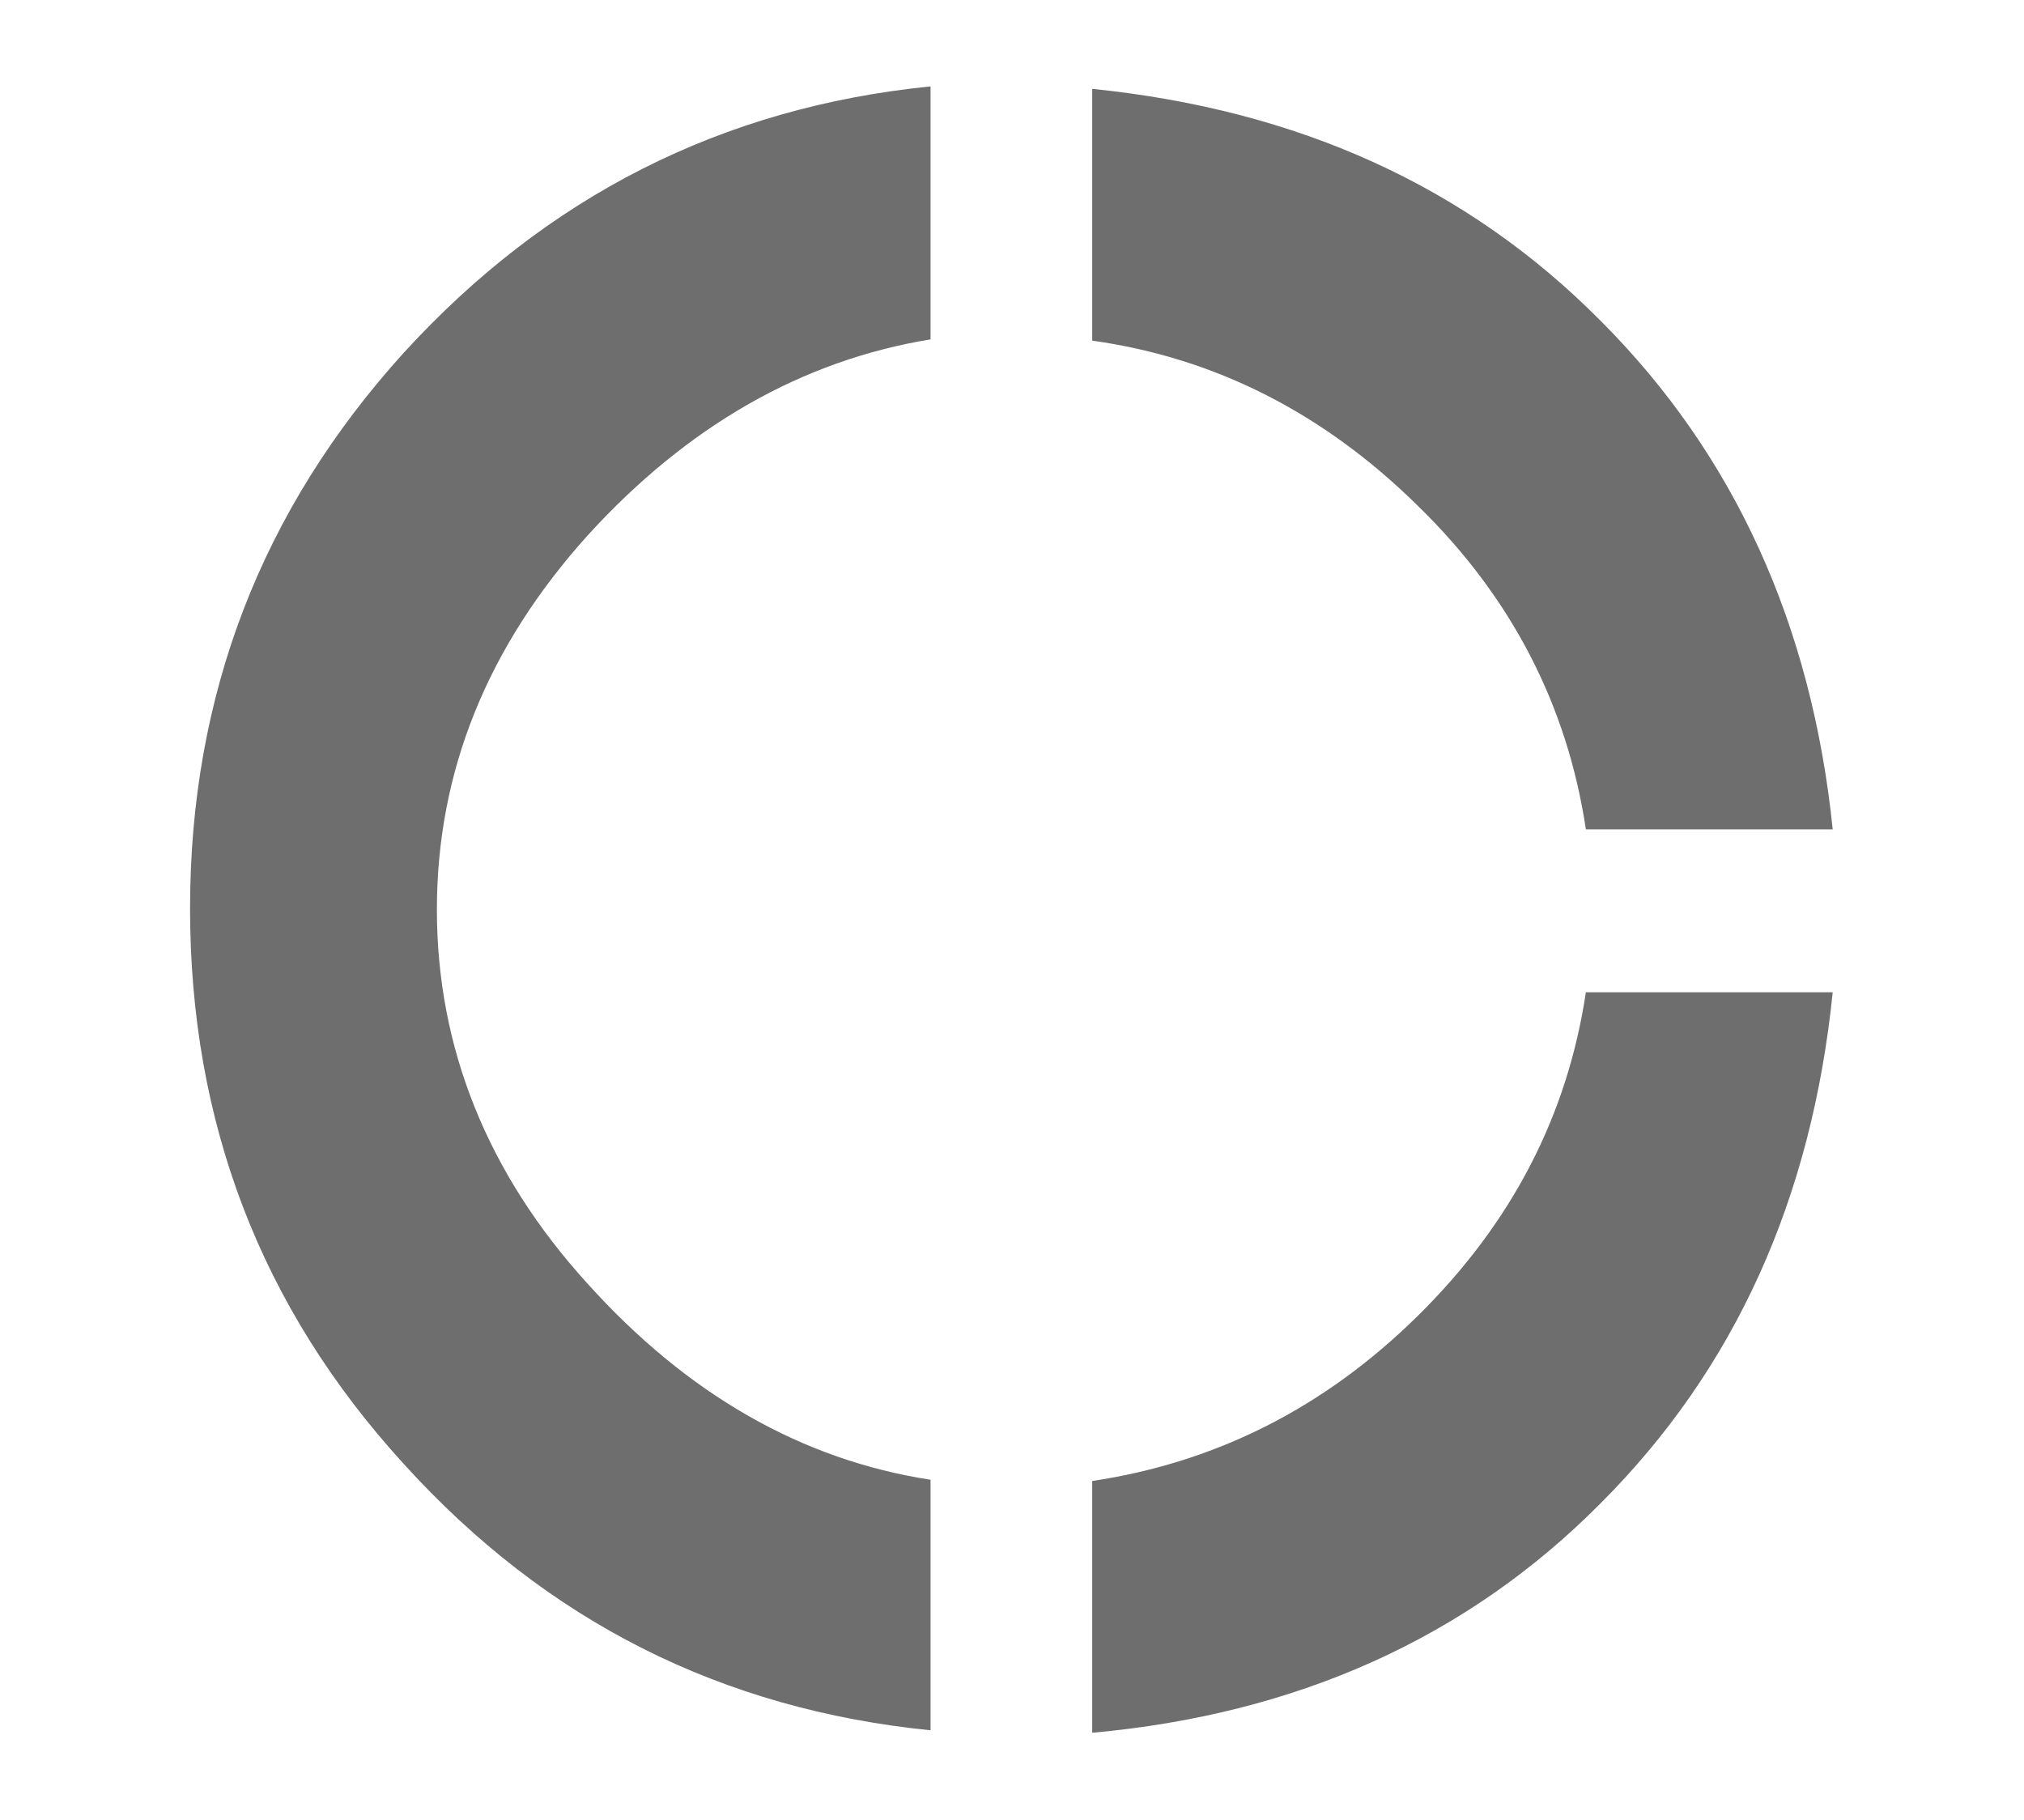 <?xml version="1.0" encoding="UTF-8"?><svg id="Layer_1" xmlns="http://www.w3.org/2000/svg" width="16.4" height="14.75" viewBox="0 0 16.4 14.75"><defs><style>.cls-1{fill:#303030;}.cls-2{opacity:.7;}</style></defs><g class="cls-2"><path class="cls-1" d="m7.54,2.75c-1.04.17-1.97.7-2.78,1.59-.81.9-1.22,1.91-1.22,3.03s.41,2.14,1.22,3.03c.81.9,1.74,1.43,2.78,1.59v2.03c-1.69-.17-3.11-.88-4.27-2.16-1.16-1.27-1.73-2.77-1.73-4.5s.58-3.23,1.73-4.5c1.16-1.27,2.58-1.99,4.27-2.16v2.03Zm5.31,3.97c-.15-1-.6-1.88-1.36-2.62-.76-.75-1.64-1.2-2.64-1.34V.72c1.67.17,3.04.79,4.12,1.88,1.08,1.08,1.71,2.46,1.88,4.12h-2Zm-4,5.28c1-.15,1.88-.59,2.64-1.34.76-.75,1.21-1.62,1.36-2.62h2c-.17,1.67-.79,3.05-1.88,4.14-1.08,1.09-2.46,1.71-4.12,1.86v-2.03Z"/></g></svg>
